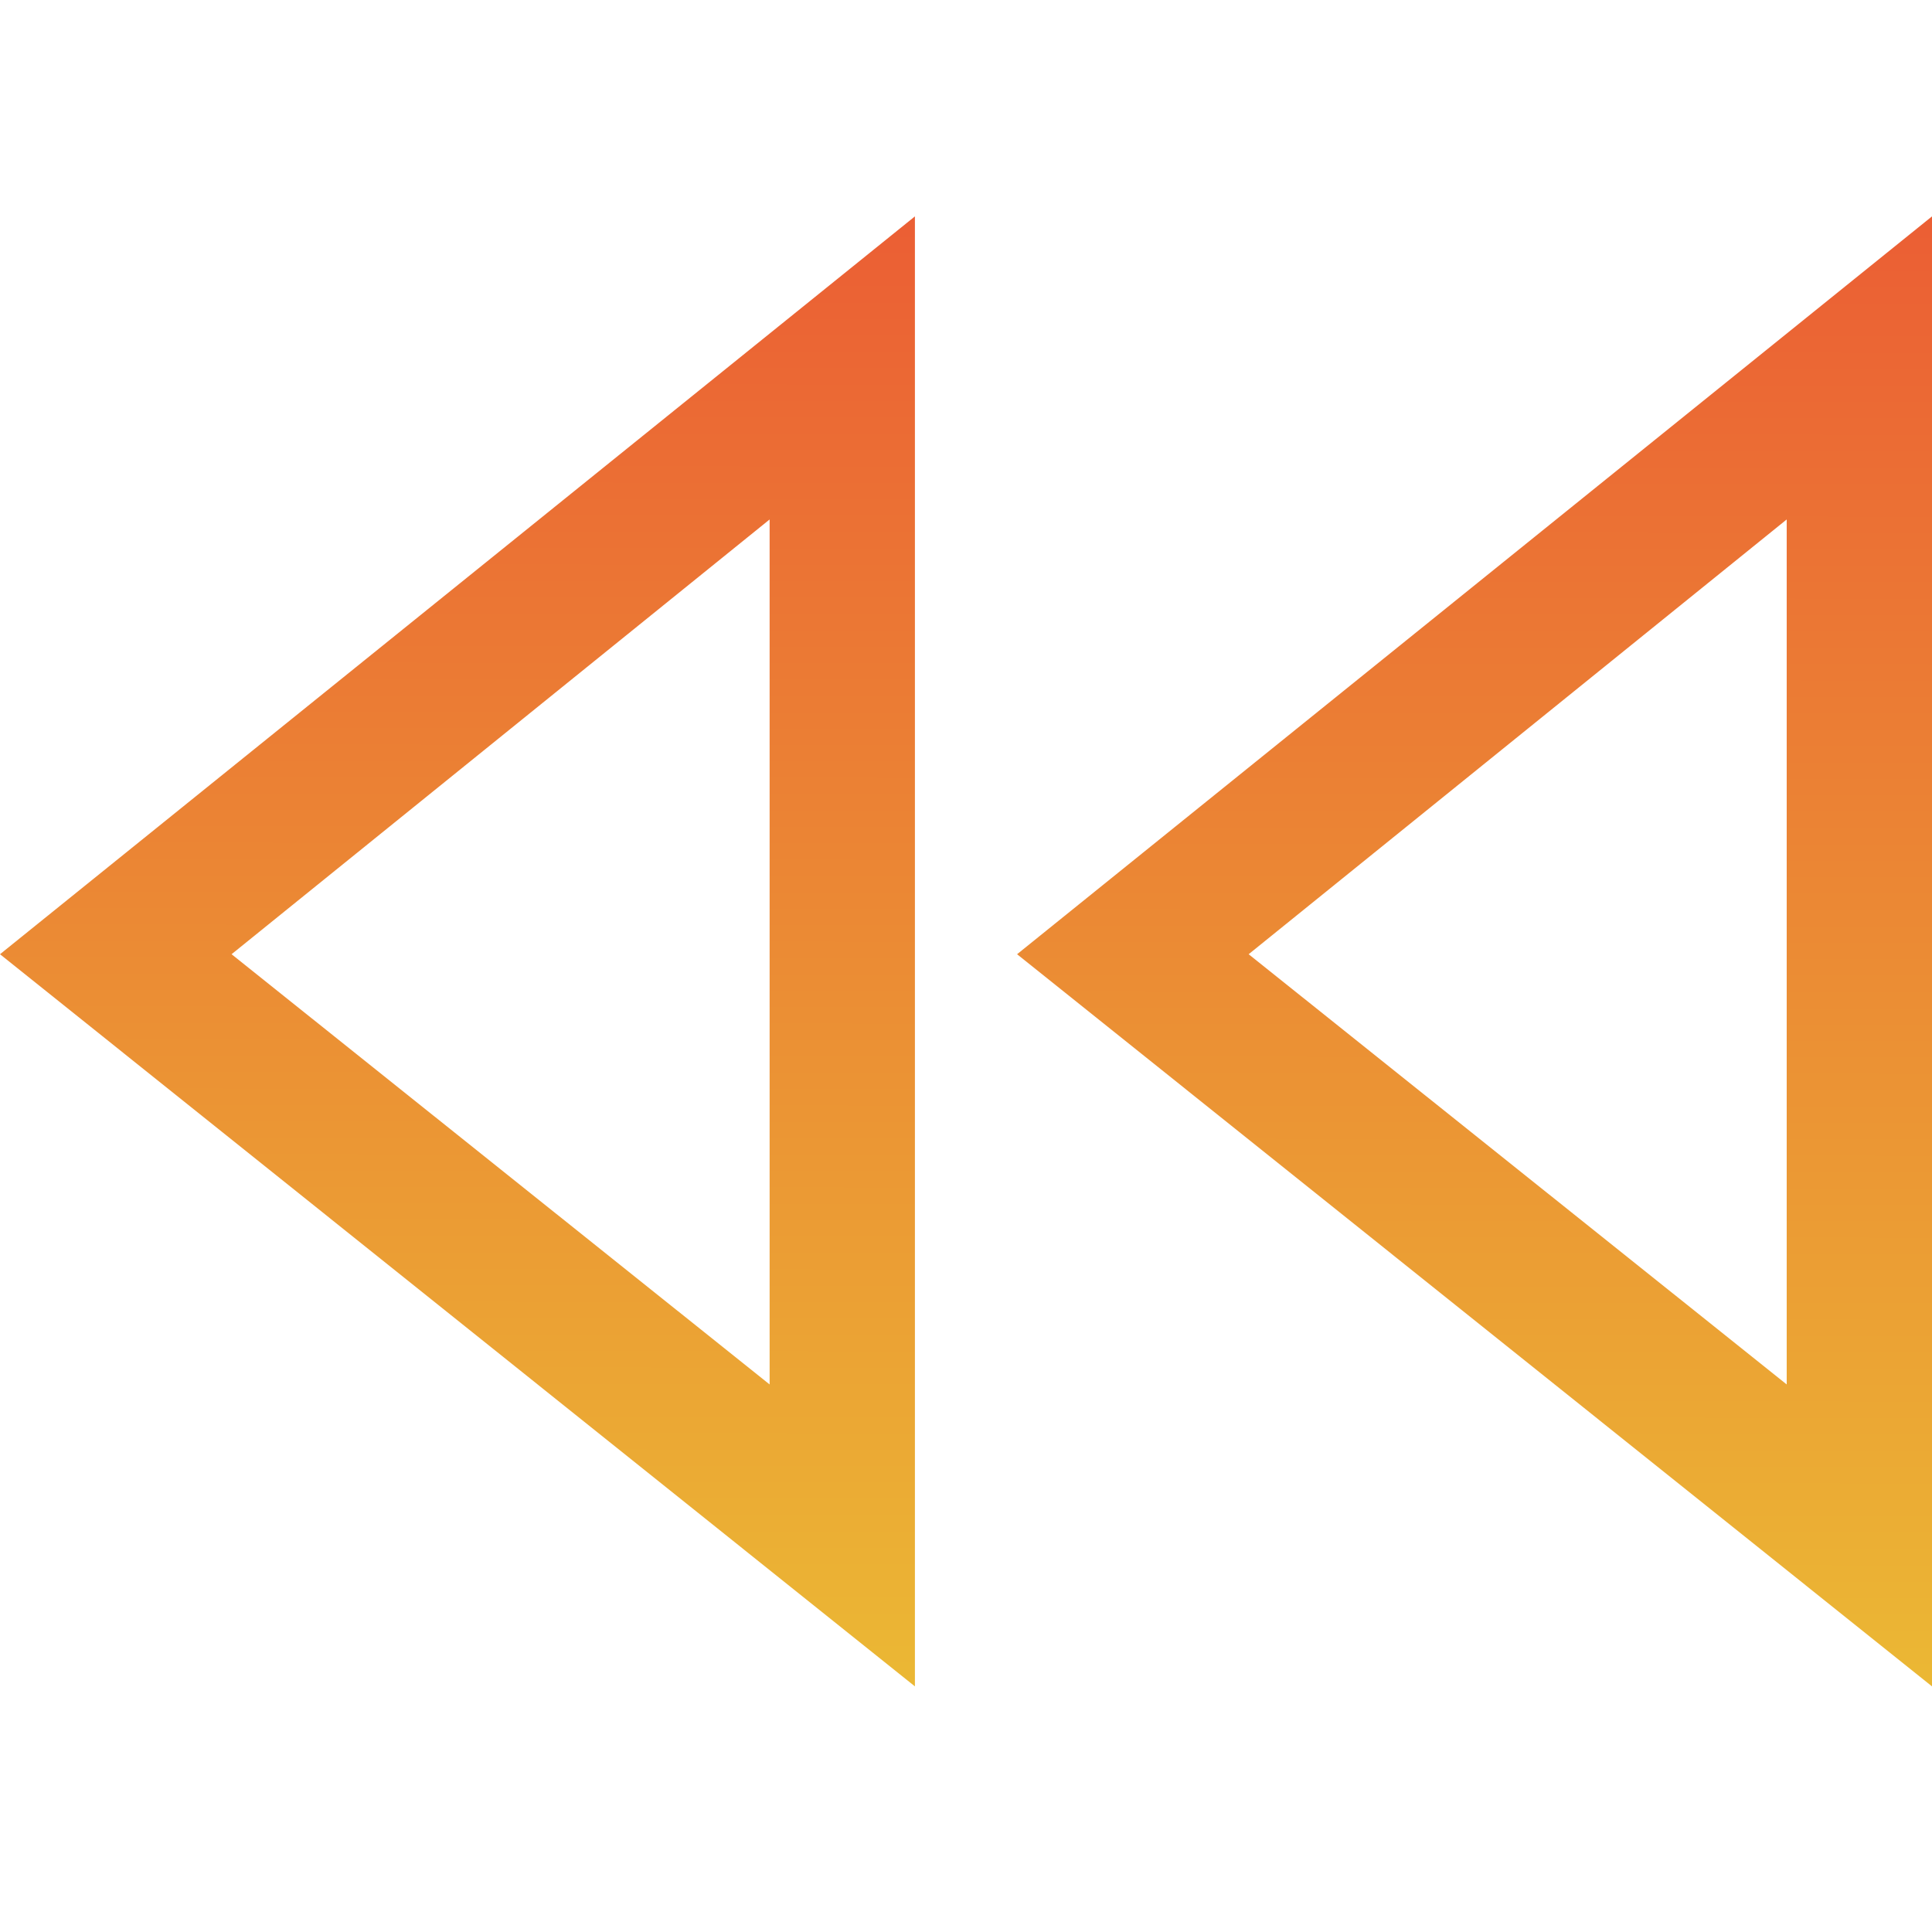 <?xml version="1.0" encoding="utf-8"?>
<svg viewBox="0 0 500 500" xmlns="http://www.w3.org/2000/svg">
  <defs>
    <linearGradient gradientUnits="userSpaceOnUse" x1="250" y1="56" x2="250" y2="436.435" id="gradient-0" gradientTransform="matrix(1, 0.001, -0.002, 1.215, 2.67, -97.351)">
      <stop offset="0" style="stop-color: rgb(235, 204, 52);"/>
      <stop offset="1" style="stop-color: rgb(235, 95, 52);"/>
    </linearGradient>
  </defs>
  <path d="M 37.603 134.143 L 176.851 245.483 L 37.603 357.998 L 37.603 134.143 Z M 0 436.435 L 236.78 245.483 L 0 56 L 0 436.435 Z M 300.823 134.143 L 440.071 245.483 L 300.823 357.998 L 300.823 134.143 Z M 263.22 56 L 263.22 436.435 L 500 245.483 L 263.22 56 Z" style="fill: url(#gradient-0);" transform="matrix(-1, 0, 0, -1, 500, 492.435)"/>
</svg>